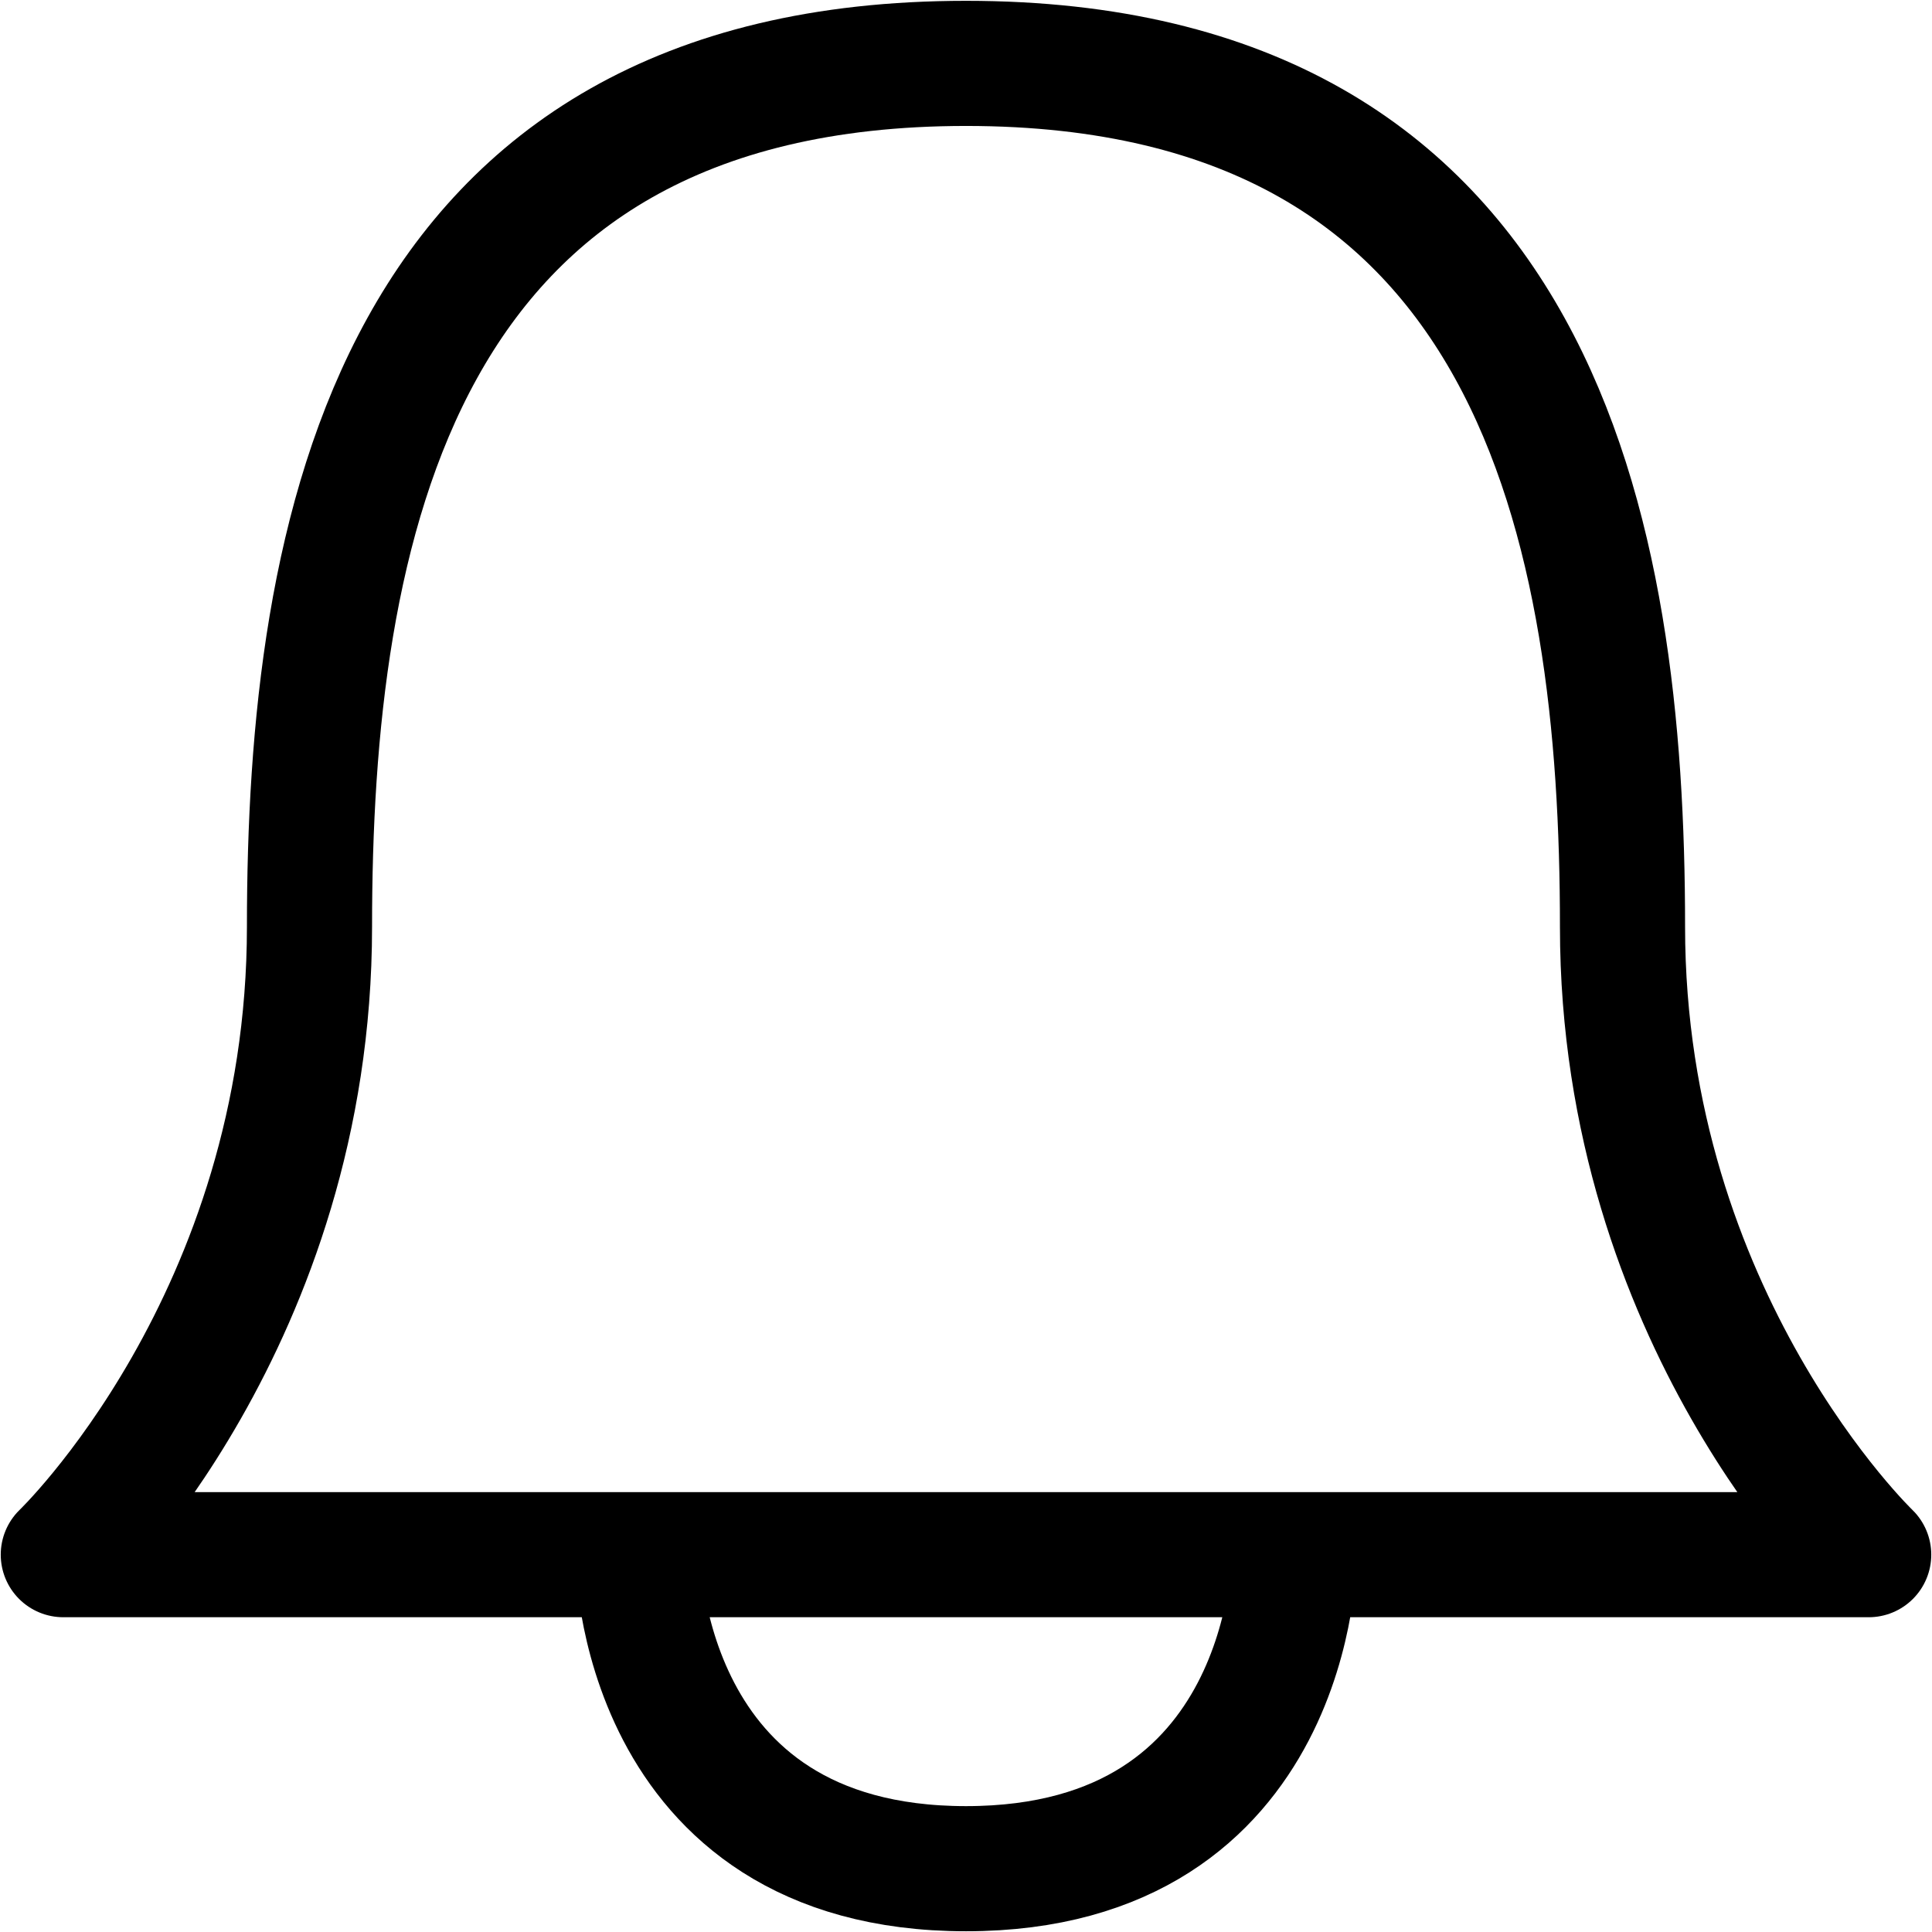 <svg width="26" height="26" viewBox="0 0 26 26" fill="none" xmlns="http://www.w3.org/2000/svg">
<path d="M17.417 20.922C17.417 20.922 17.417 25.148 13 25.148C8.583 25.148 8.583 20.922 8.583 20.922M4.165 12.472C4.165 7.19 5.27 0.853 13 0.853C20.73 0.853 21.835 7.19 21.835 12.472C21.835 17.753 25.148 20.922 25.148 20.922H0.852C0.852 20.922 4.165 17.753 4.165 12.472Z" stroke="black" stroke-width="1.684" stroke-linecap="round" stroke-linejoin="round"/>
</svg>
